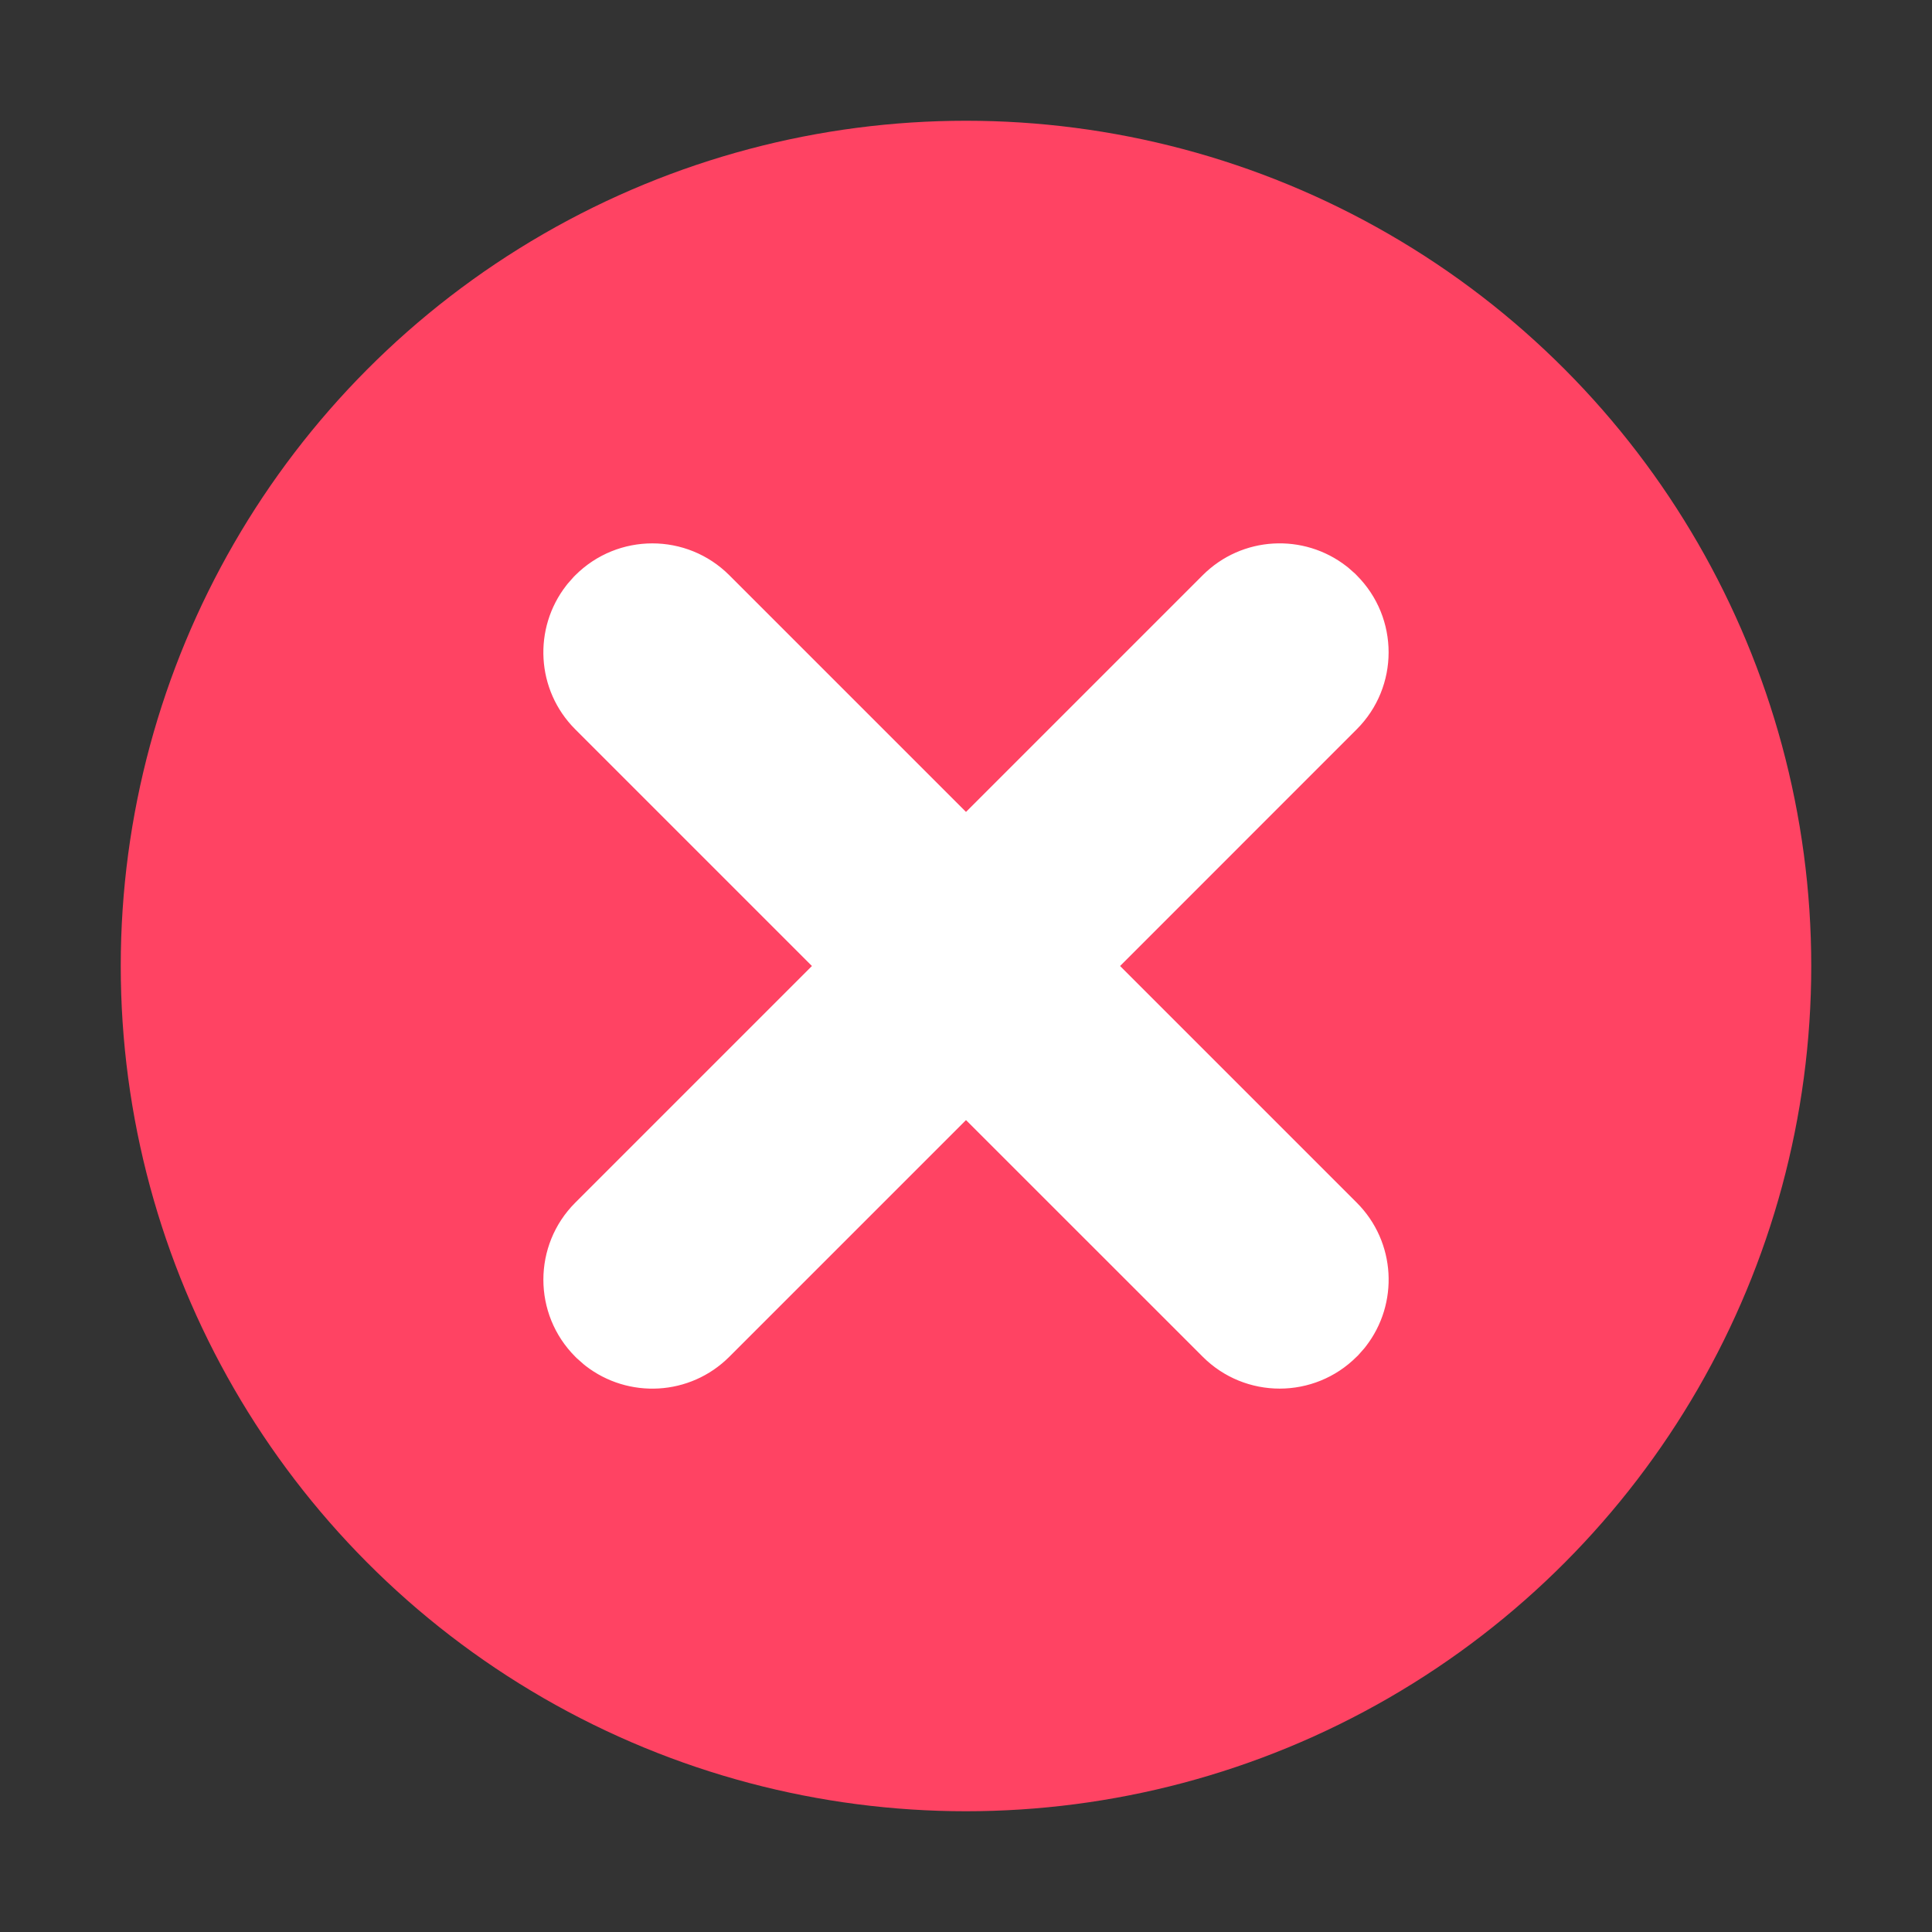 <svg width="32" height="32" viewBox="0 0 32 32" fill="none" xmlns="http://www.w3.org/2000/svg">
<rect x="0" y="0" width="32" height="32" fill="#333333" stroke="none"/>
<circle cx="16" cy="16" r="14" fill="#FF4363"/>
<path d="M9.528 9.529C10.233 8.824 11.376 8.824 12.08 9.528L16 13.448L19.92 9.528C20.571 8.877 21.594 8.828 22.302 9.379L22.329 9.4L22.448 9.505L22.471 9.529C23.176 10.233 23.176 11.376 22.471 12.08L18.552 16L22.472 19.92C23.123 20.571 23.172 21.594 22.621 22.302L22.6 22.329L22.495 22.448L22.471 22.471C21.767 23.176 20.624 23.176 19.92 22.471L16 18.552L12.08 22.472C11.429 23.123 10.406 23.172 9.697 22.621L9.671 22.6L9.552 22.495L9.528 22.471C8.824 21.767 8.824 20.624 9.528 19.92L13.448 16L9.528 12.08C8.877 11.429 8.828 10.406 9.379 9.698L9.4 9.671L9.505 9.552L9.528 9.529Z" fill="white"/>
</svg>
